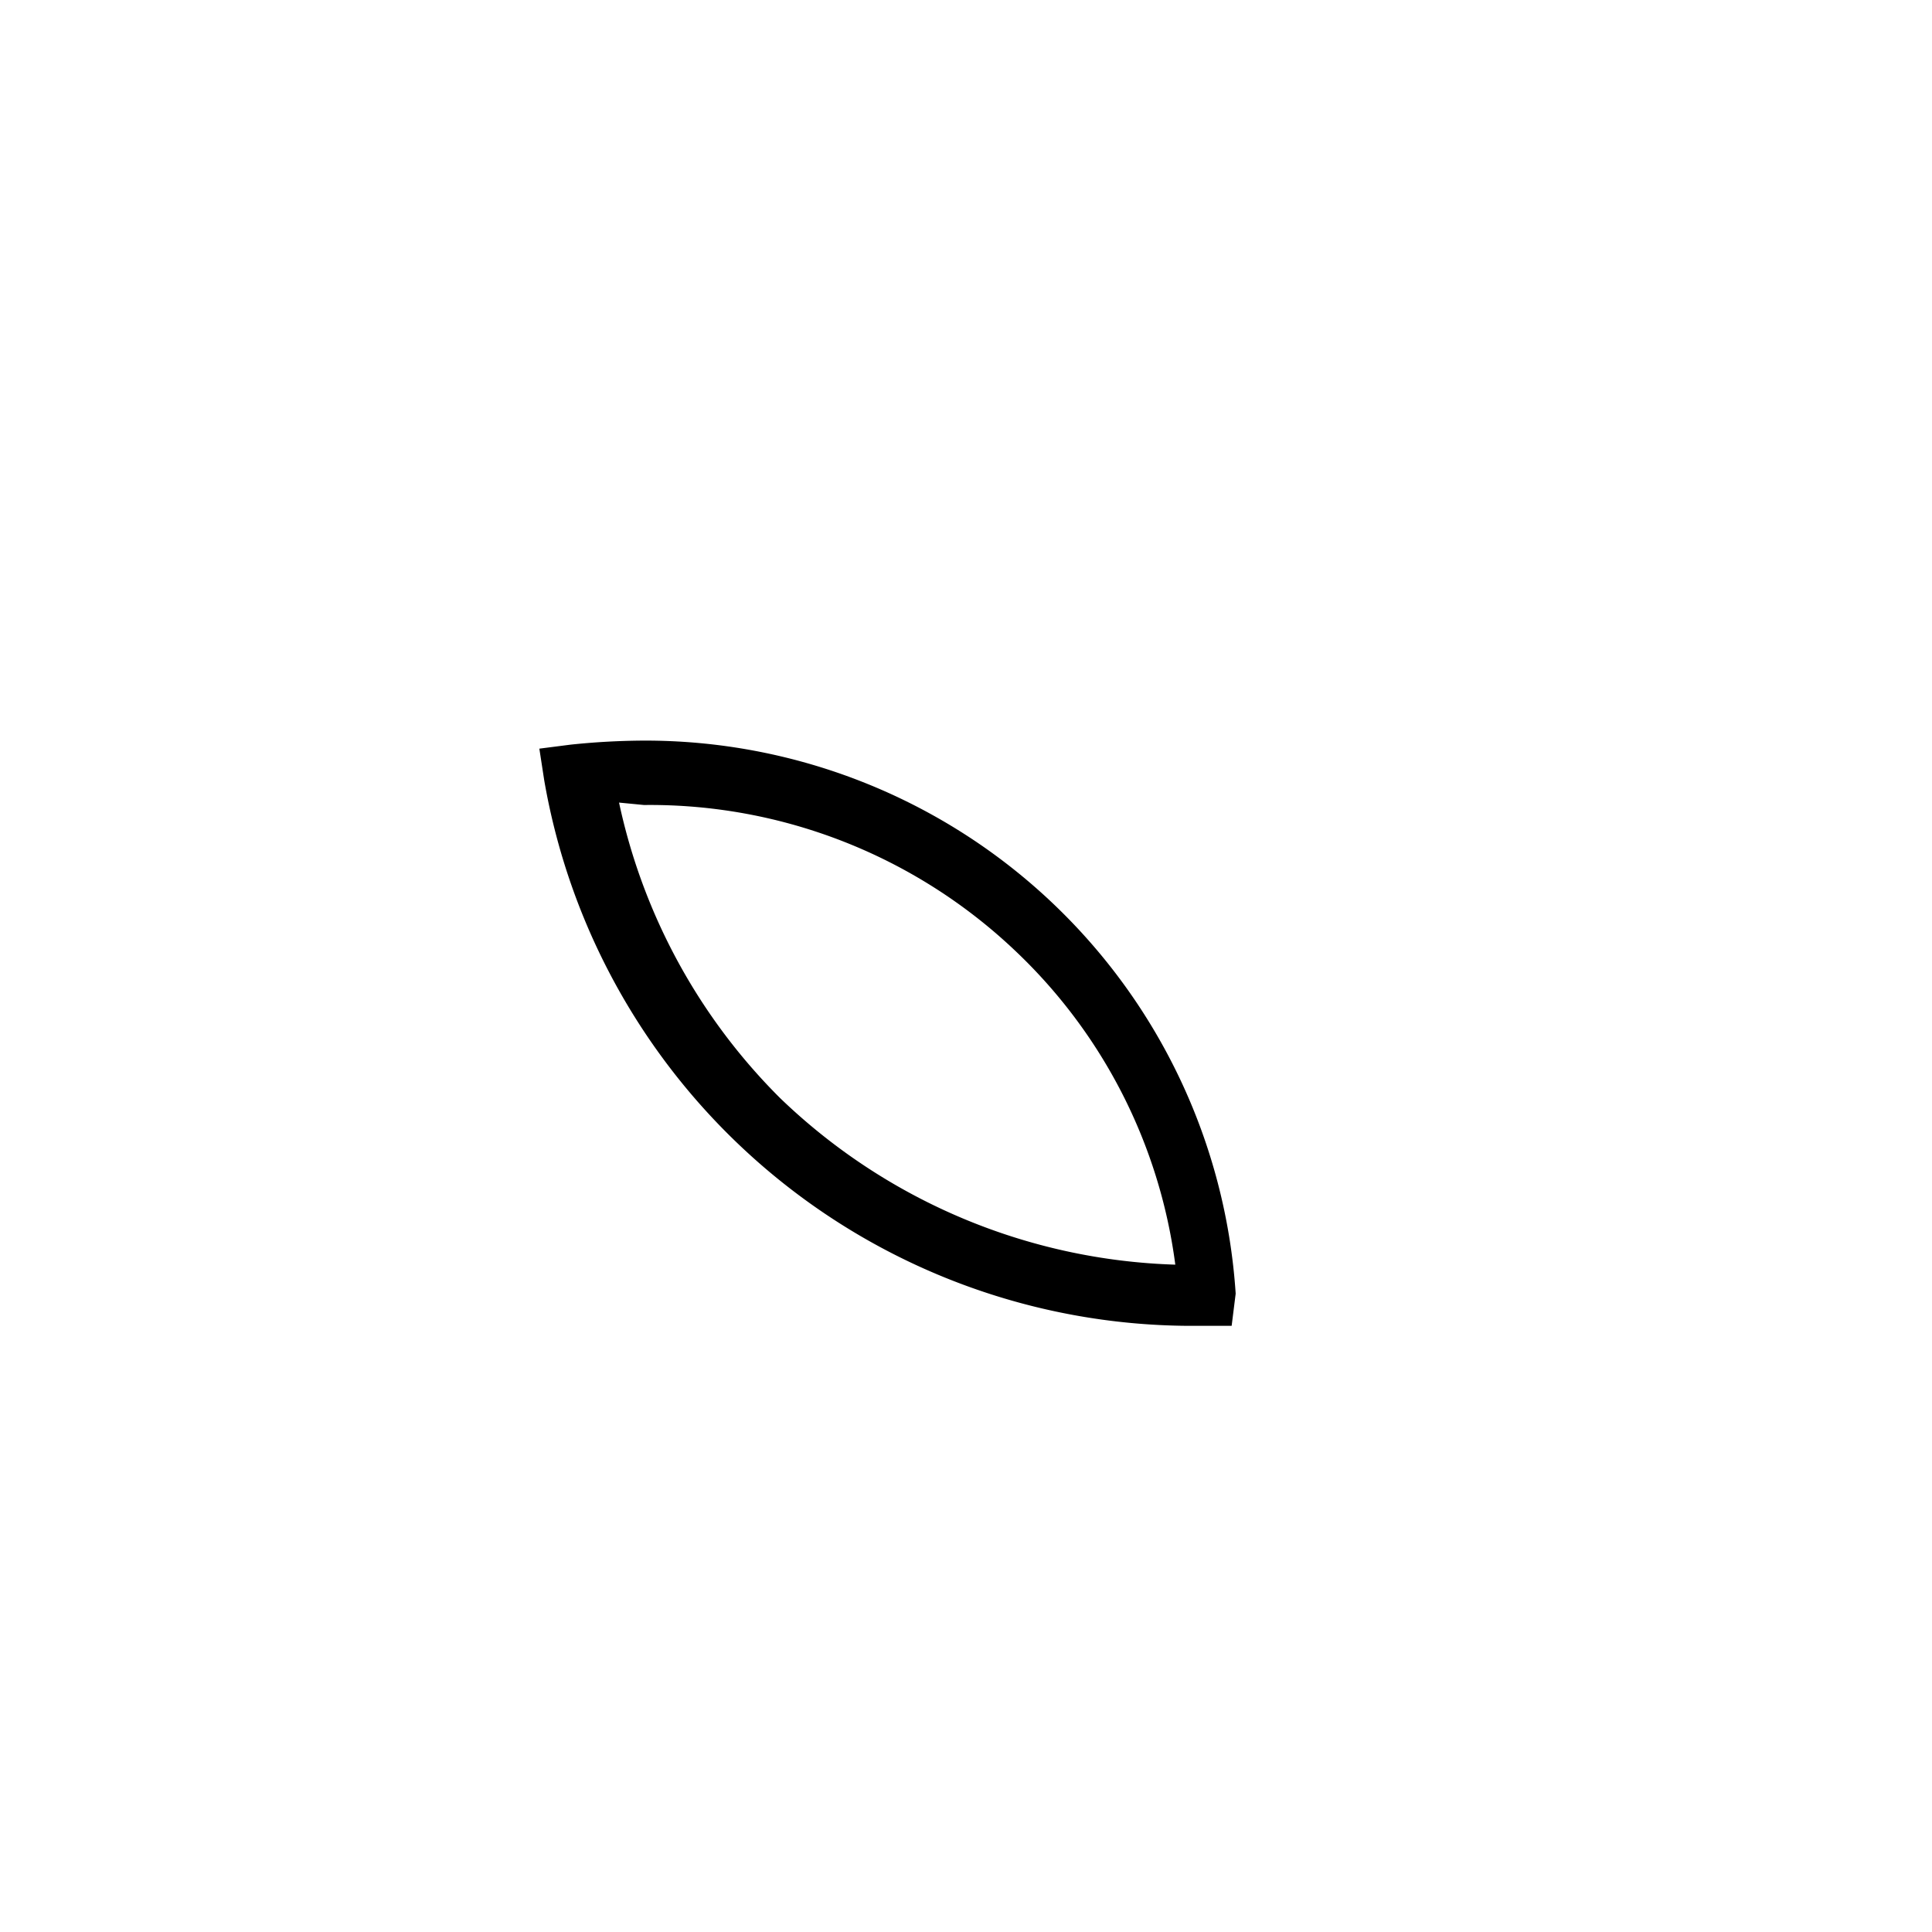 <svg id="Layer_1" data-name="Layer 1" xmlns="http://www.w3.org/2000/svg" xmlns:xlink="http://www.w3.org/1999/xlink" viewBox="0 0 24 24"><defs><style>.cls-1{fill:none;}.cls-2{clip-path:url(#clip-path);}</style><clipPath id="clip-path"><rect class="cls-1" width="24" height="24"/></clipPath></defs><title>module-app-icon</title><g class="cls-2"><path d="M9.17,14.18Zm3.95-2.92Zm2.23,4.81A7.35,7.35,0,0,0,8,9.2a9.08,9.08,0,0,0-.91.05l-.39.05.06.39a8.17,8.17,0,0,0,8,6.78h.54ZM9.69,13.64h0a7.35,7.35,0,0,1-2-3.67L8,10A6.59,6.59,0,0,1,12.6,11.8h0a6.53,6.53,0,0,1,2,3.91A7.4,7.4,0,0,1,9.69,13.64Z"/></g></svg>